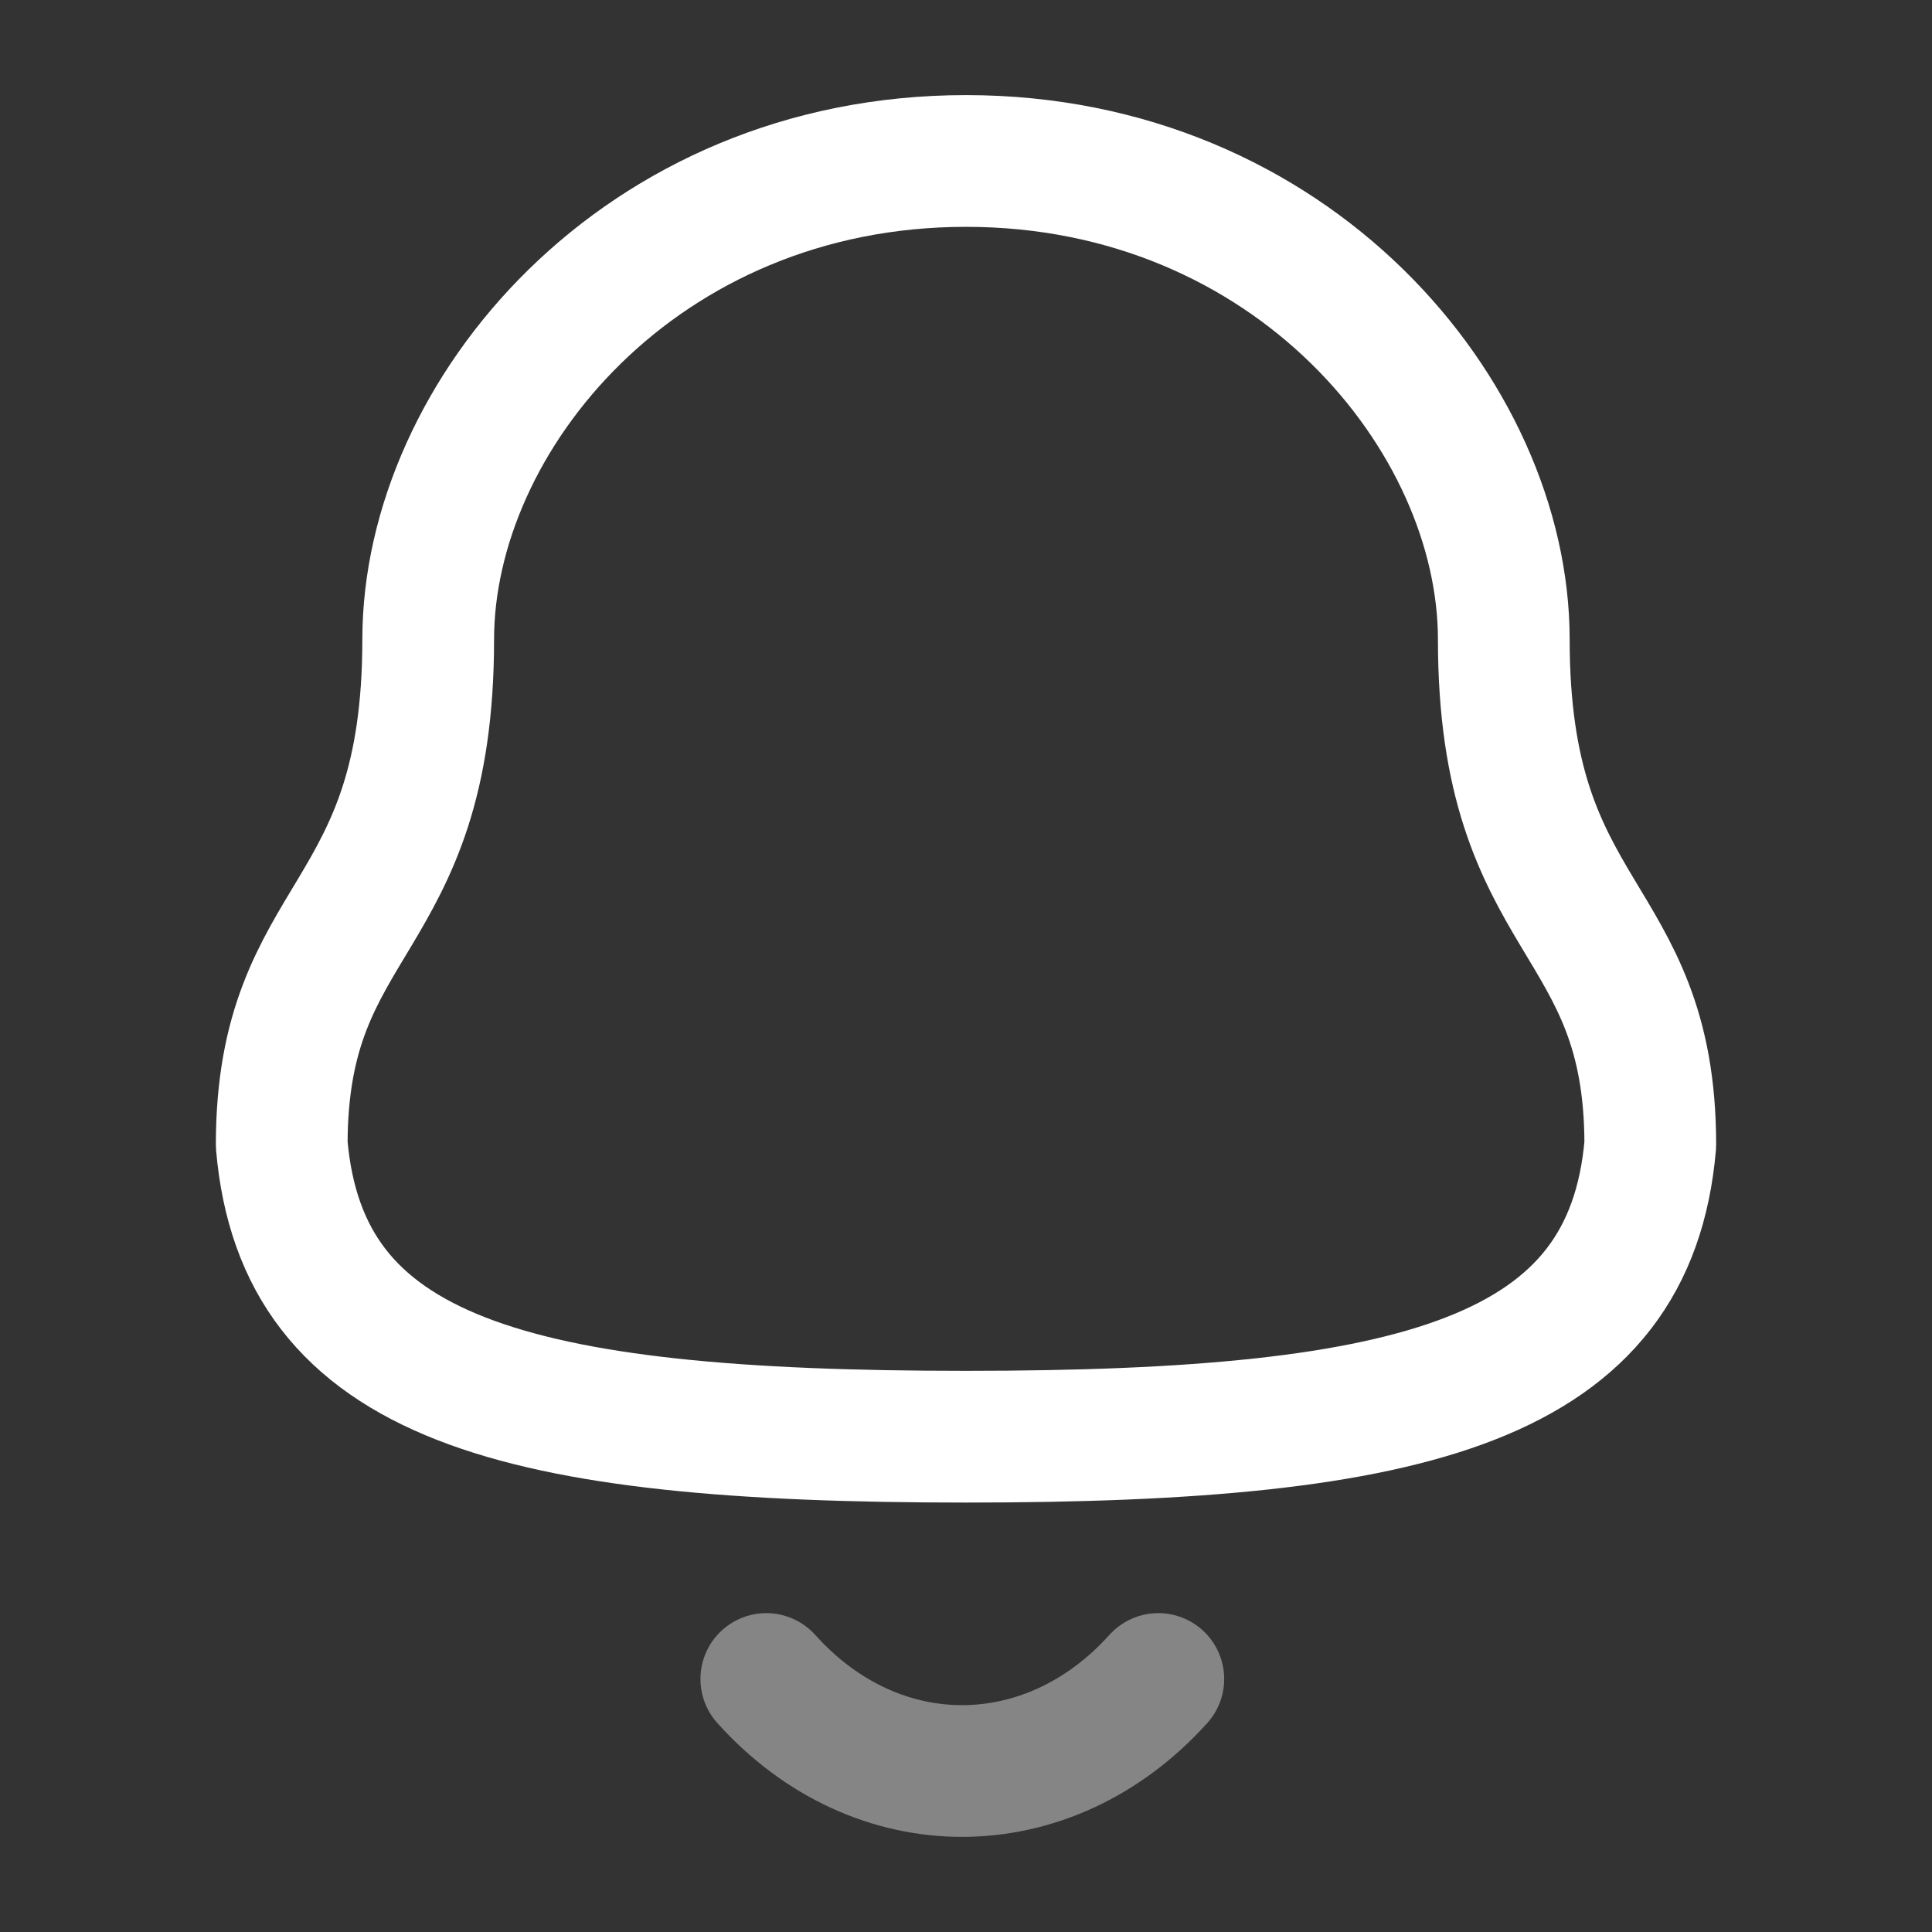 <svg width="22" height="22" viewBox="0 0 22 22" fill="none" xmlns="http://www.w3.org/2000/svg">
<rect x="0" y="0" width="22" height="22" fill="#333333" stroke="none"/>
<path fill-rule="evenodd" clip-rule="evenodd" d="M11 16.36C16.169 16.36 18.561 15.697 18.792 13.035C18.792 10.375 17.124 10.546 17.124 7.283C17.124 4.733 14.708 1.833 11 1.833C7.292 1.833 4.876 4.733 4.876 7.283C4.876 10.546 3.208 10.375 3.208 13.035C3.44 15.707 5.832 16.36 11 16.36Z" stroke="white" stroke-width="1.5" stroke-linecap="round" stroke-linejoin="round"/>
<path opacity="0.4" d="M13.19 19.119C11.939 20.508 9.988 20.524 8.726 19.119" stroke="white" stroke-width="1.5" stroke-linecap="round" stroke-linejoin="round"/>
</svg>
